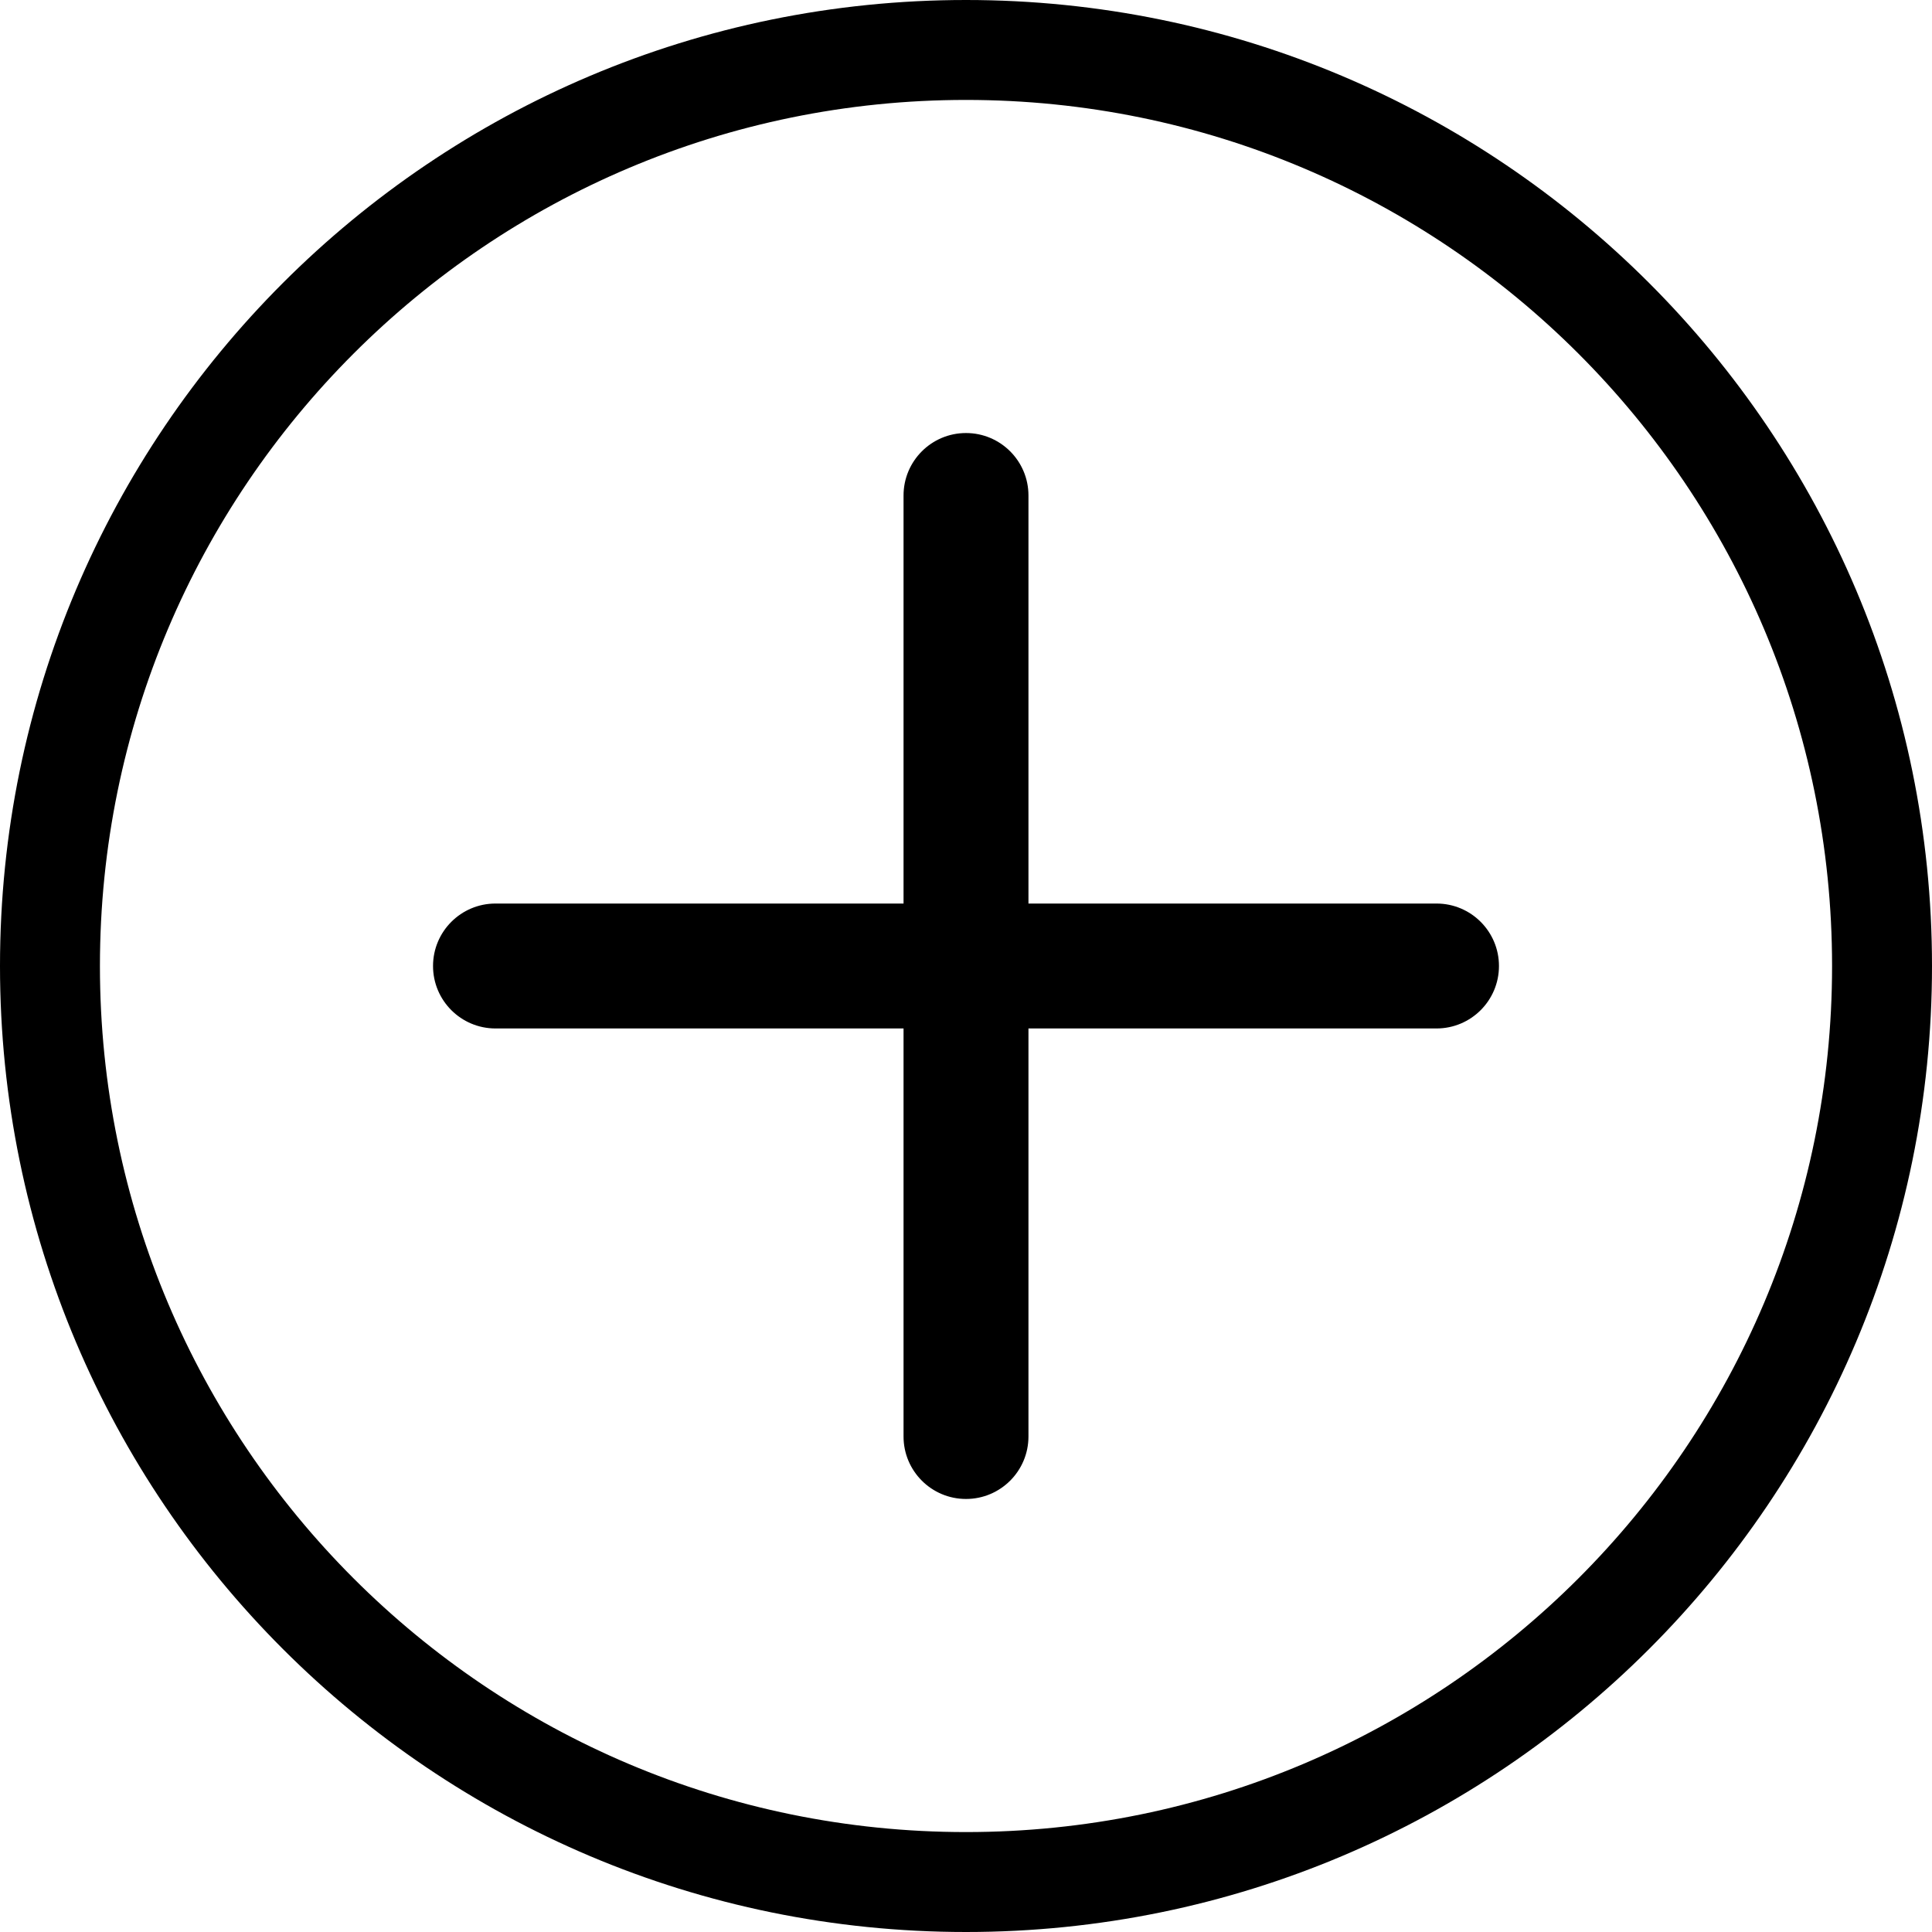 <svg xmlns="http://www.w3.org/2000/svg" xmlns:xlink="http://www.w3.org/1999/xlink" preserveAspectRatio="xMidYMid" width="464" height="464" viewBox="0 0 464 464">
  <defs>
    <style>
      .cls-1 {
        fill: #000;
        fill-rule: evenodd;
      }
    </style>
  </defs>
  <path d="M232.000,464.000 C103.870,464.000 -0.000,360.130 -0.000,232.000 C-0.000,103.870 103.870,-0.000 232.000,-0.000 C360.130,-0.000 464.000,103.870 464.000,232.000 C464.000,360.130 360.130,464.000 232.000,464.000 ZM232.000,24.000 C117.125,24.000 24.000,117.125 24.000,232.000 C24.000,346.875 117.125,440.000 232.000,440.000 C346.875,440.000 440.000,346.875 440.000,232.000 C440.000,117.125 346.875,24.000 232.000,24.000 ZM345.000,247.000 L247.000,247.000 L247.000,345.000 C247.000,353.284 240.284,360.000 232.000,360.000 C223.716,360.000 217.000,353.284 217.000,345.000 L217.000,247.000 L119.000,247.000 C110.716,247.000 104.000,240.284 104.000,232.000 C104.000,223.716 110.716,217.000 119.000,217.000 L217.000,217.000 L217.000,119.000 C217.000,110.716 223.716,104.000 232.000,104.000 C240.284,104.000 247.000,110.716 247.000,119.000 L247.000,217.000 L345.000,217.000 C353.284,217.000 360.000,223.716 360.000,232.000 C360.000,240.284 353.284,247.000 345.000,247.000 Z" class="cls-1"/>
</svg>
